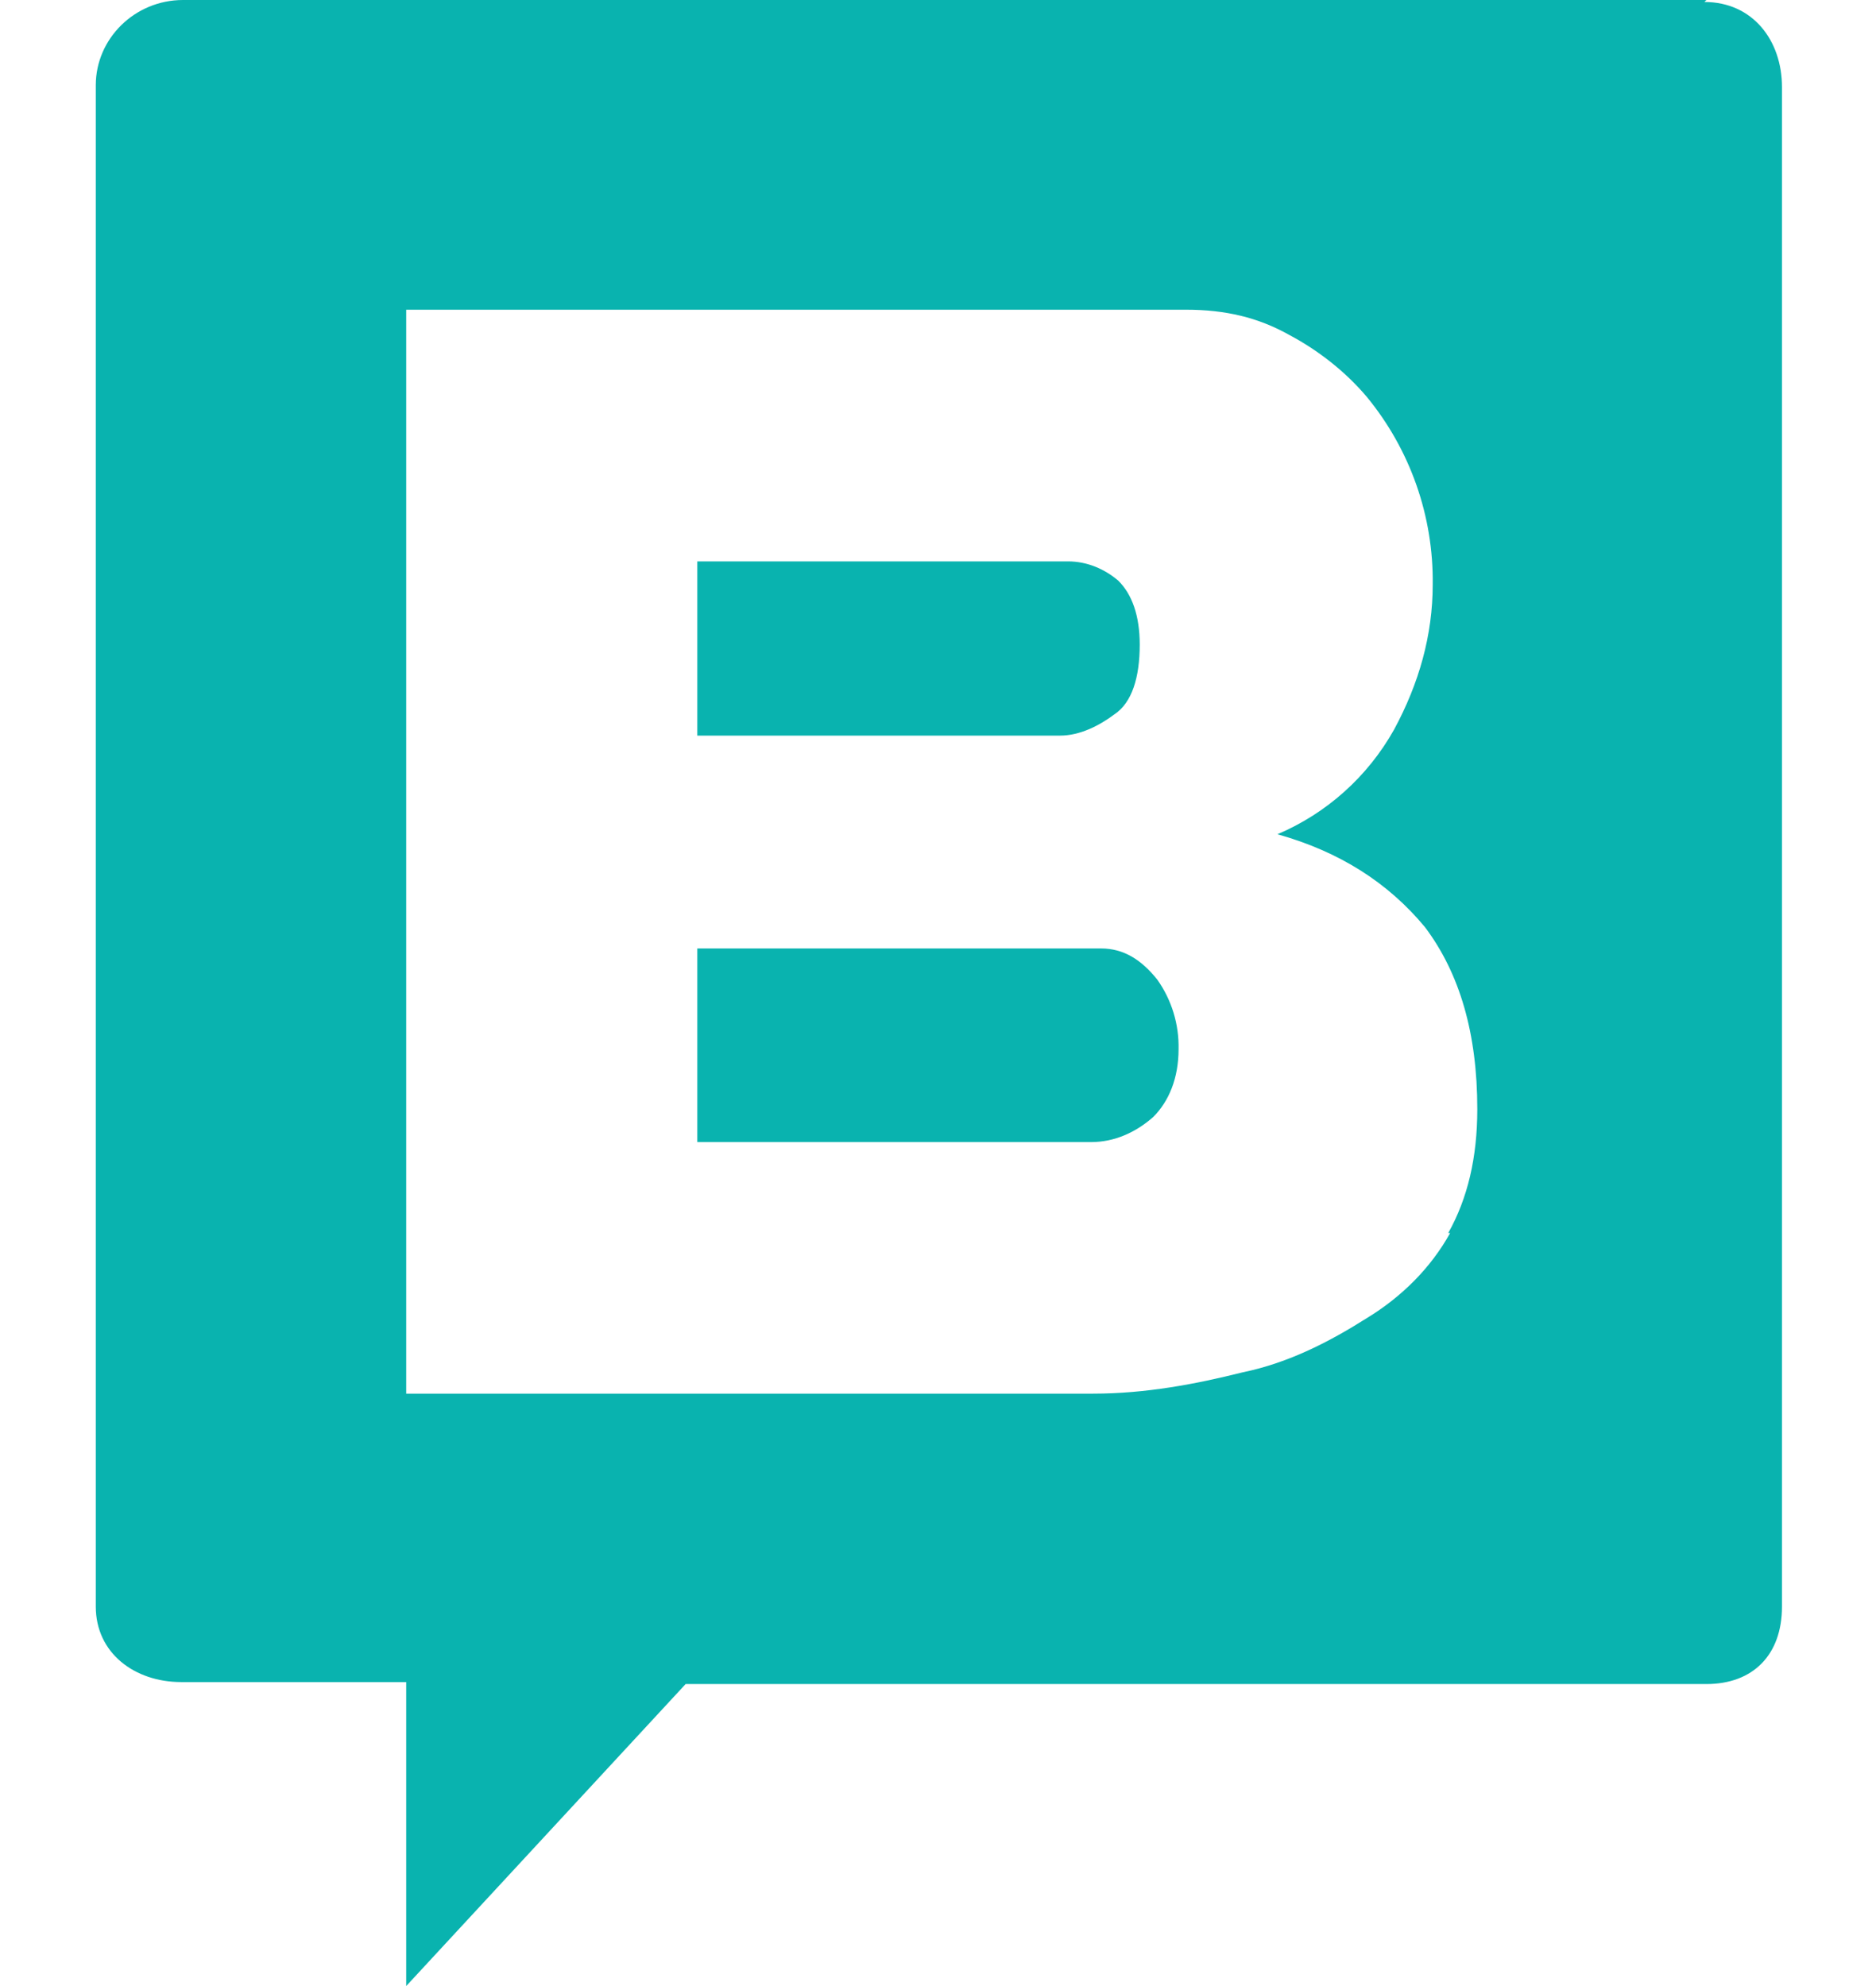<svg width="17" height="18" viewBox="0 0 17 18" fill="none" xmlns="http://www.w3.org/2000/svg">
<path d="M9.976 8.596H6.319V10.351H9.888C10.099 10.351 10.293 10.263 10.451 10.123C10.592 9.982 10.68 9.772 10.68 9.509C10.685 9.283 10.617 9.061 10.486 8.877C10.345 8.702 10.187 8.596 9.976 8.596V8.596ZM10.099 6.474C10.258 6.368 10.328 6.14 10.328 5.842C10.328 5.579 10.258 5.386 10.134 5.263C10.011 5.158 9.853 5.088 9.677 5.088H6.319V6.667H9.607C9.783 6.667 9.959 6.579 10.099 6.474V6.474Z" fill="#09B3AF"/>
<path d="M15.463 0H1.659C1.22 0 0.868 0.351 0.868 0.772V14.561C0.868 14.982 1.22 15.245 1.642 15.245H3.681V18L6.213 15.263H15.463C15.884 15.263 16.148 15 16.148 14.561V0.789C16.148 0.368 15.884 0.018 15.445 0.018L15.463 0ZM13.141 11.175C12.966 11.491 12.702 11.754 12.385 11.947C12.051 12.158 11.682 12.351 11.26 12.438C10.838 12.544 10.381 12.631 9.906 12.631H3.681V2.807H10.75C11.102 2.807 11.401 2.877 11.682 3.035C11.946 3.175 12.192 3.368 12.385 3.596C12.779 4.075 12.991 4.678 12.983 5.298C12.983 5.754 12.86 6.193 12.632 6.614C12.394 7.038 12.023 7.371 11.576 7.561C12.139 7.719 12.579 8 12.913 8.403C13.229 8.824 13.387 9.368 13.387 10.052C13.387 10.491 13.3 10.86 13.124 11.175H13.141Z" fill="#09B3AF"/>
</svg>
